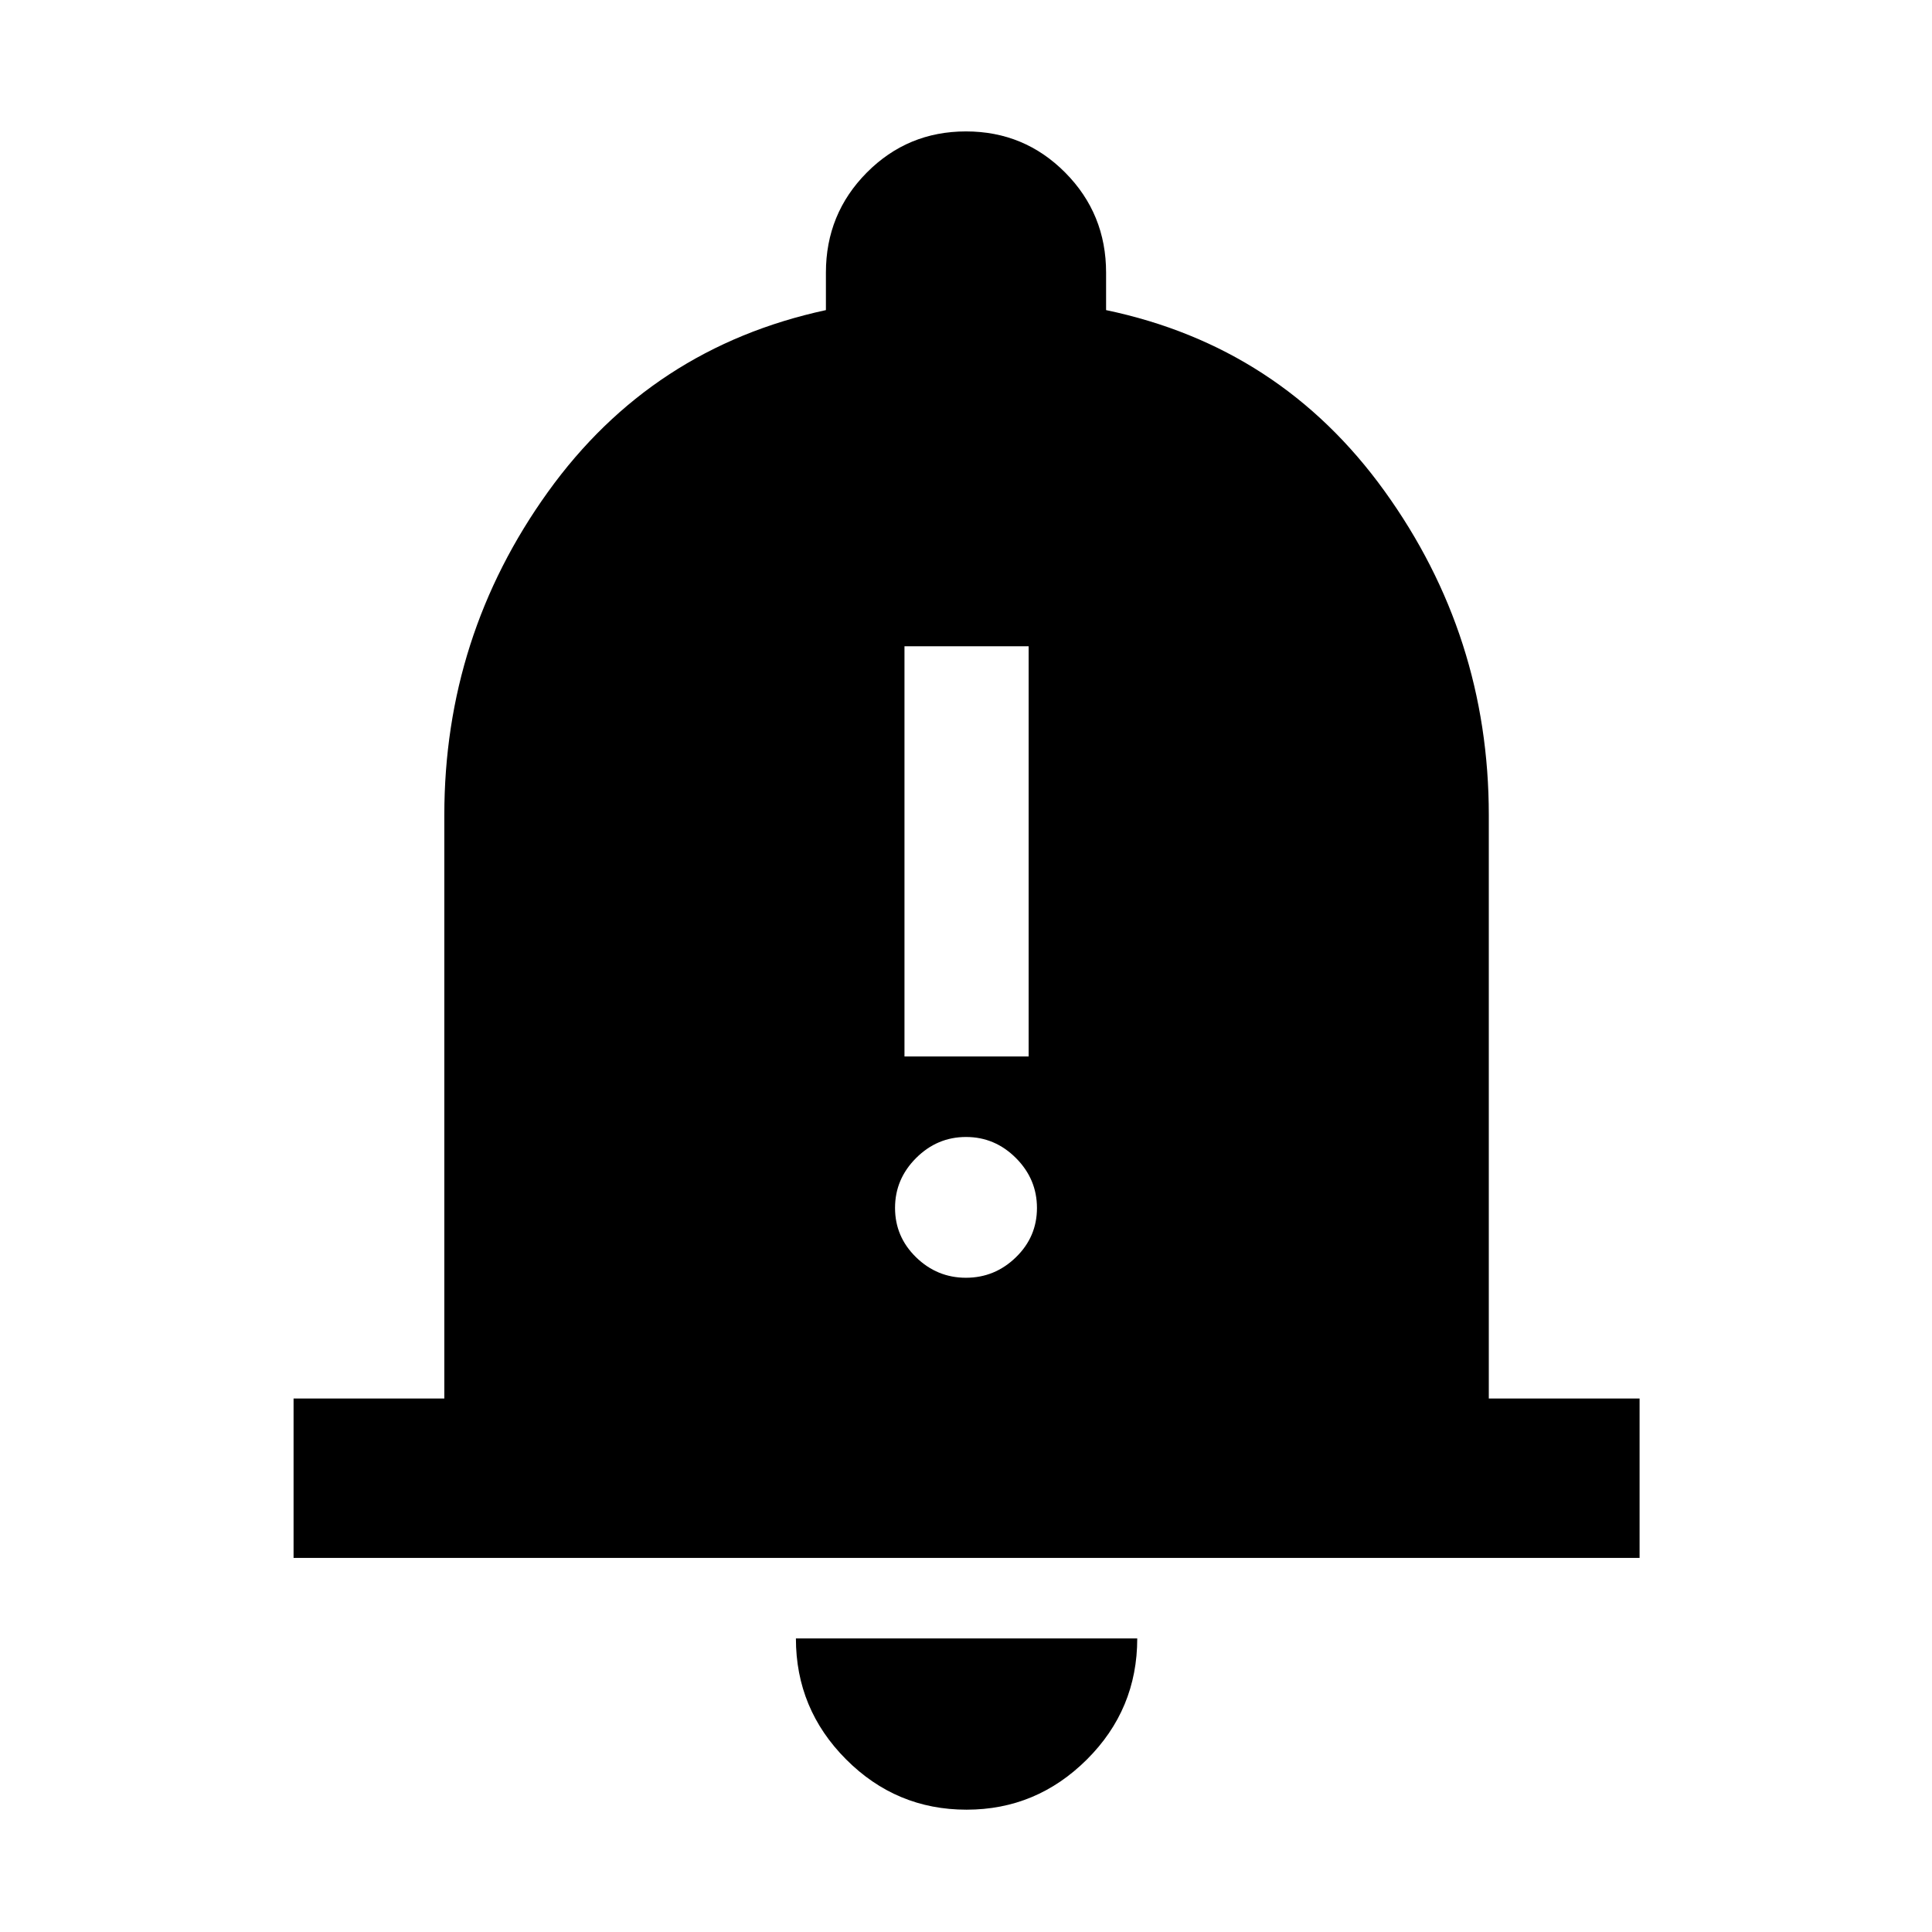 <svg xmlns="http://www.w3.org/2000/svg" width="48" height="48" viewBox="0 -960 960 960"><path d="M145.87-185.87v-79.22h74.91v-289.87q0-88.91 51.48-160.58 51.48-71.68 138.13-90.37v-18.61q0-29.24 20.3-49.71Q451-894.7 480-894.7q29 0 49.31 20.47 20.3 20.47 20.3 49.71v18.61q86.65 18.13 138.41 90 51.76 71.87 51.76 160.95v289.87h74.92v79.22H145.87ZM480.28-60.78q-34.95 0-59.87-25-24.93-24.99-24.93-60.09h169.61q0 35.26-25.05 60.18Q515-60.78 480.28-60.78Zm-30.85-374.26h61.7v-203.83h-61.7v203.83Zm30.55 109.95q14.35 0 24.81-10.17 10.47-10.16 10.47-24.51 0-14.34-10.45-24.81-10.45-10.46-24.79-10.46-14.35 0-24.81 10.45-10.47 10.45-10.47 24.79t10.45 24.53q10.45 10.18 24.79 10.18Z"/></svg>